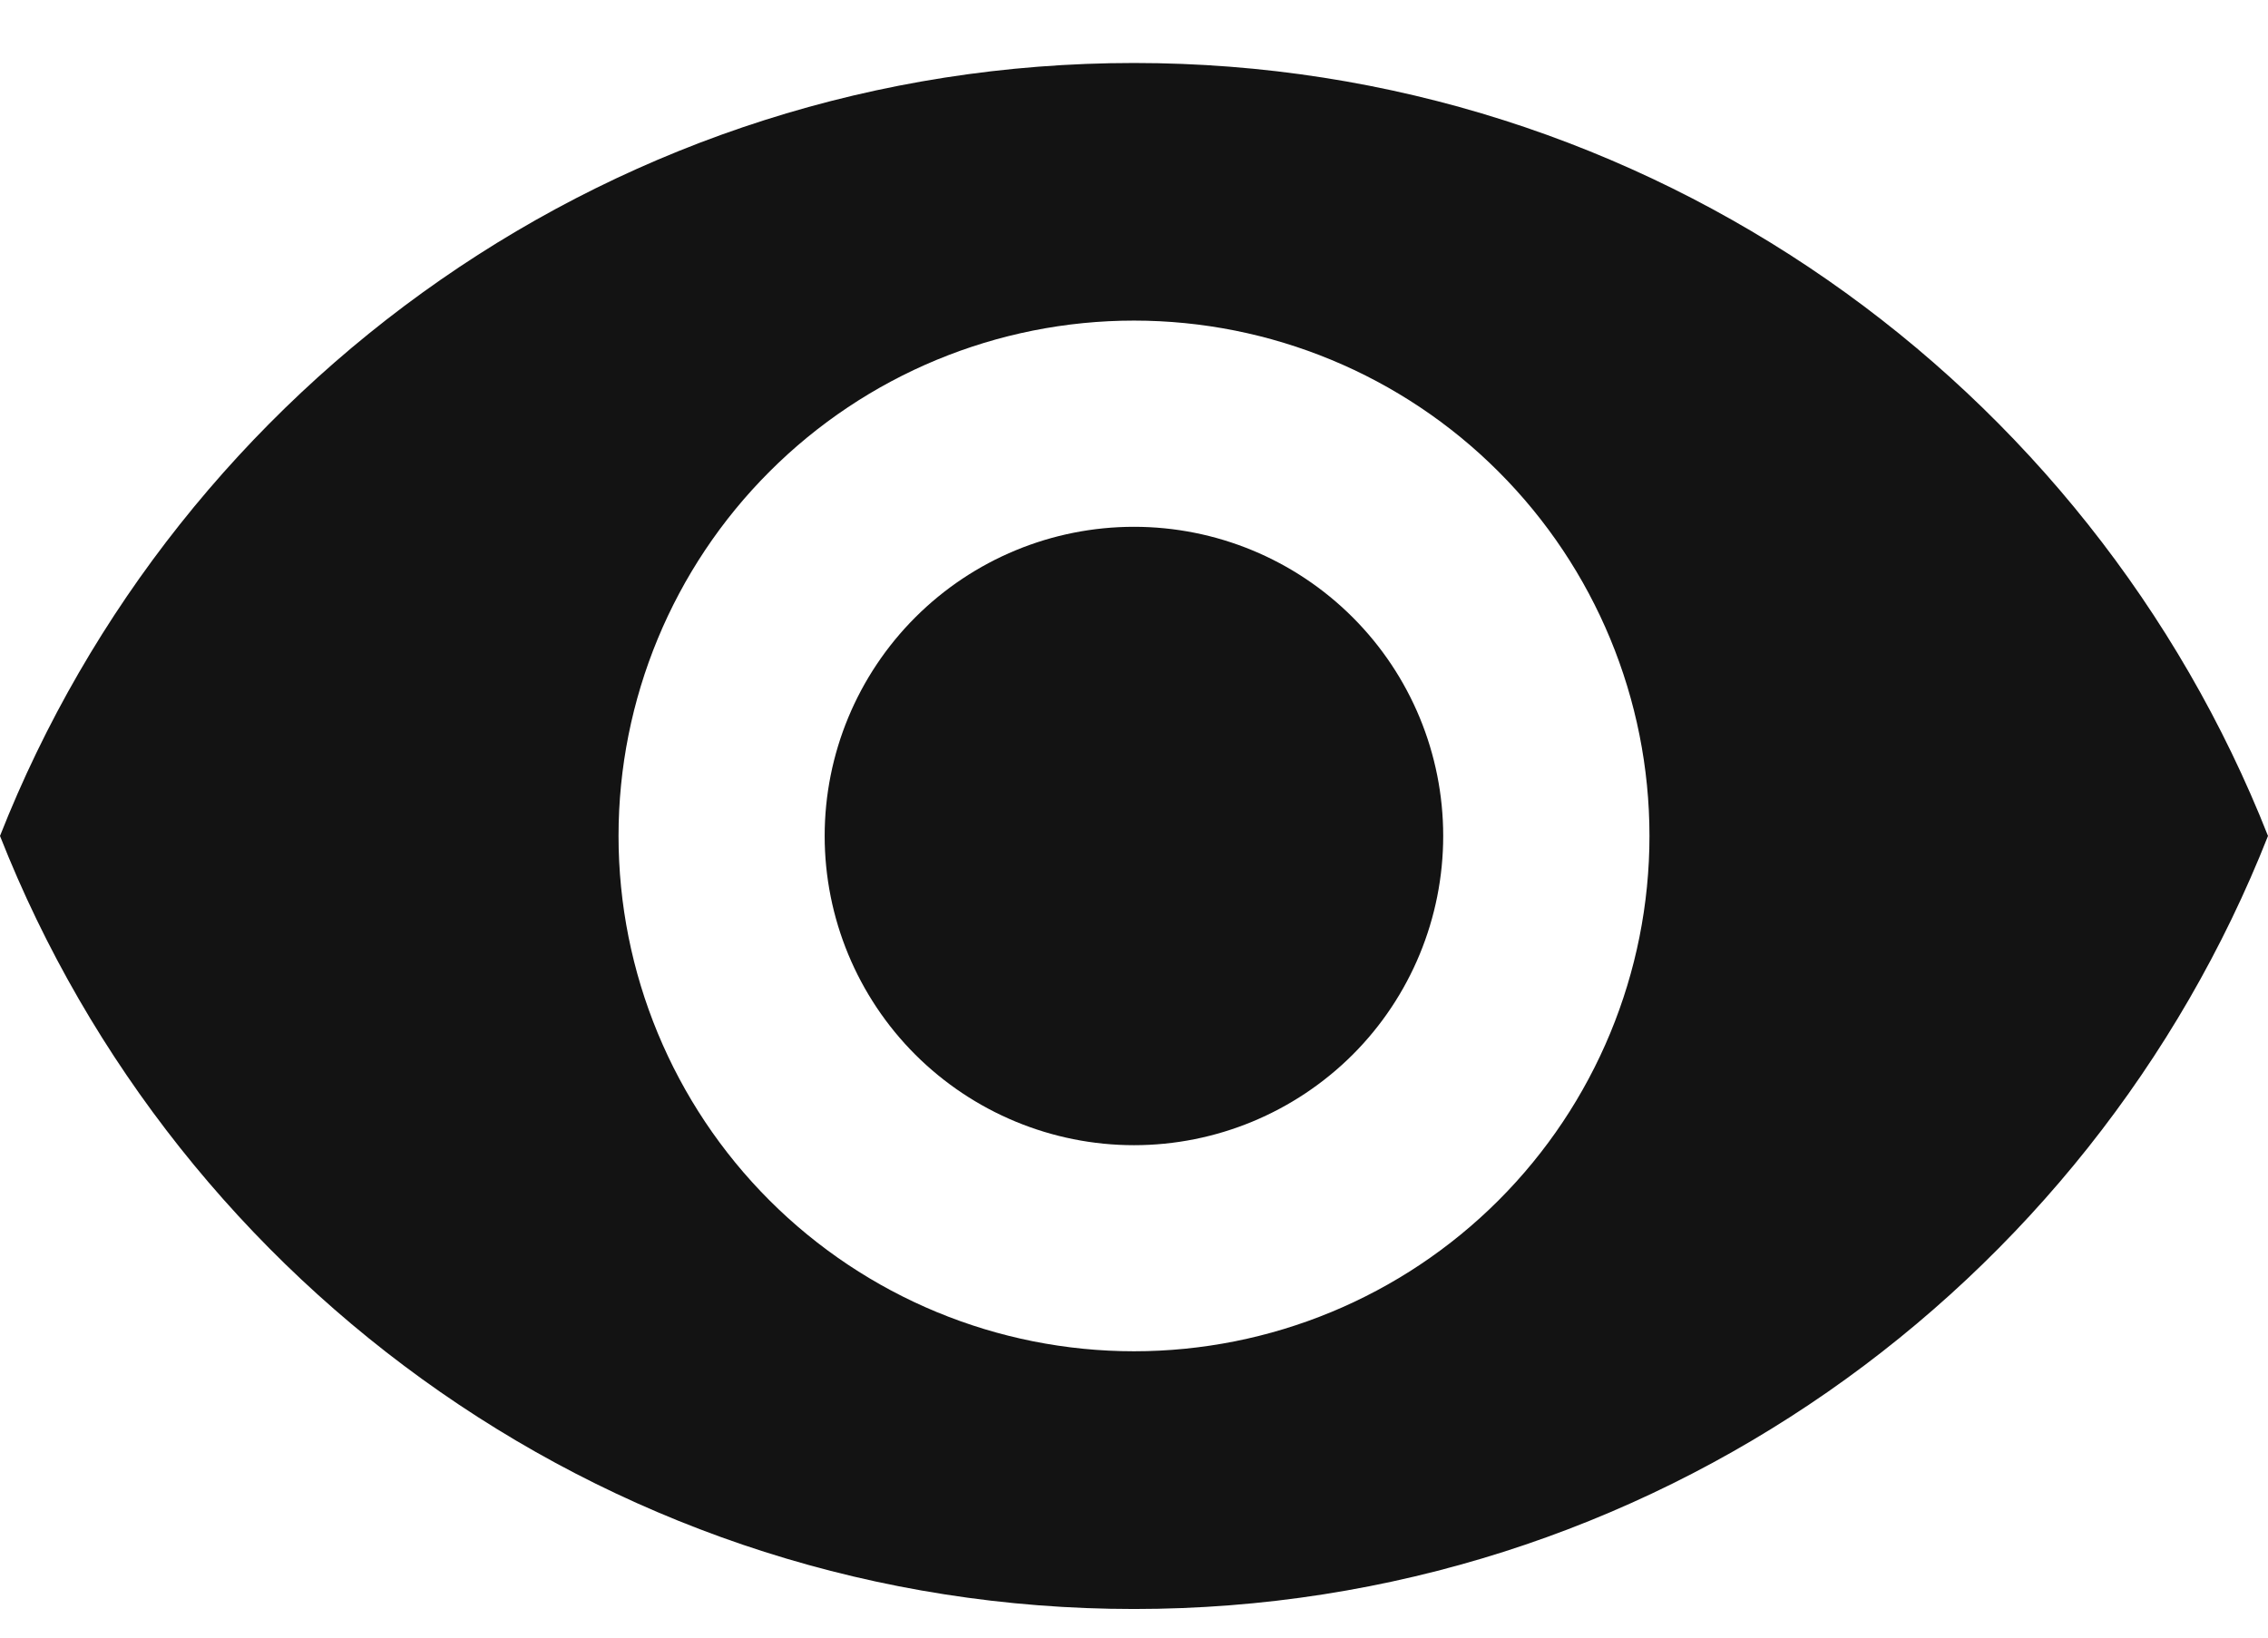 <svg width="18" height="13" viewBox="0 0 18 13" fill="none" xmlns="http://www.w3.org/2000/svg">
<path d="M9 4.182C8.349 4.182 7.725 4.44 7.264 4.901C6.804 5.361 6.545 5.985 6.545 6.636C6.545 7.287 6.804 7.912 7.264 8.372C7.725 8.832 8.349 9.091 9 9.091C9.651 9.091 10.275 8.832 10.736 8.372C11.196 7.912 11.454 7.287 11.454 6.636C11.454 5.985 11.196 5.361 10.736 4.901C10.275 4.44 9.651 4.182 9 4.182ZM9 10.727C7.915 10.727 6.874 10.296 6.107 9.529C5.34 8.762 4.909 7.721 4.909 6.636C4.909 5.551 5.34 4.511 6.107 3.744C6.874 2.976 7.915 2.545 9 2.545C10.085 2.545 11.126 2.976 11.893 3.744C12.66 4.511 13.091 5.551 13.091 6.636C13.091 7.721 12.66 8.762 11.893 9.529C11.126 10.296 10.085 10.727 9 10.727ZM9 0.5C4.909 0.5 1.415 3.045 0 6.636C1.415 10.228 4.909 12.773 9 12.773C13.091 12.773 16.584 10.228 18 6.636C16.584 3.045 13.091 0.5 9 0.5Z" fill="#131313"/>
</svg>
